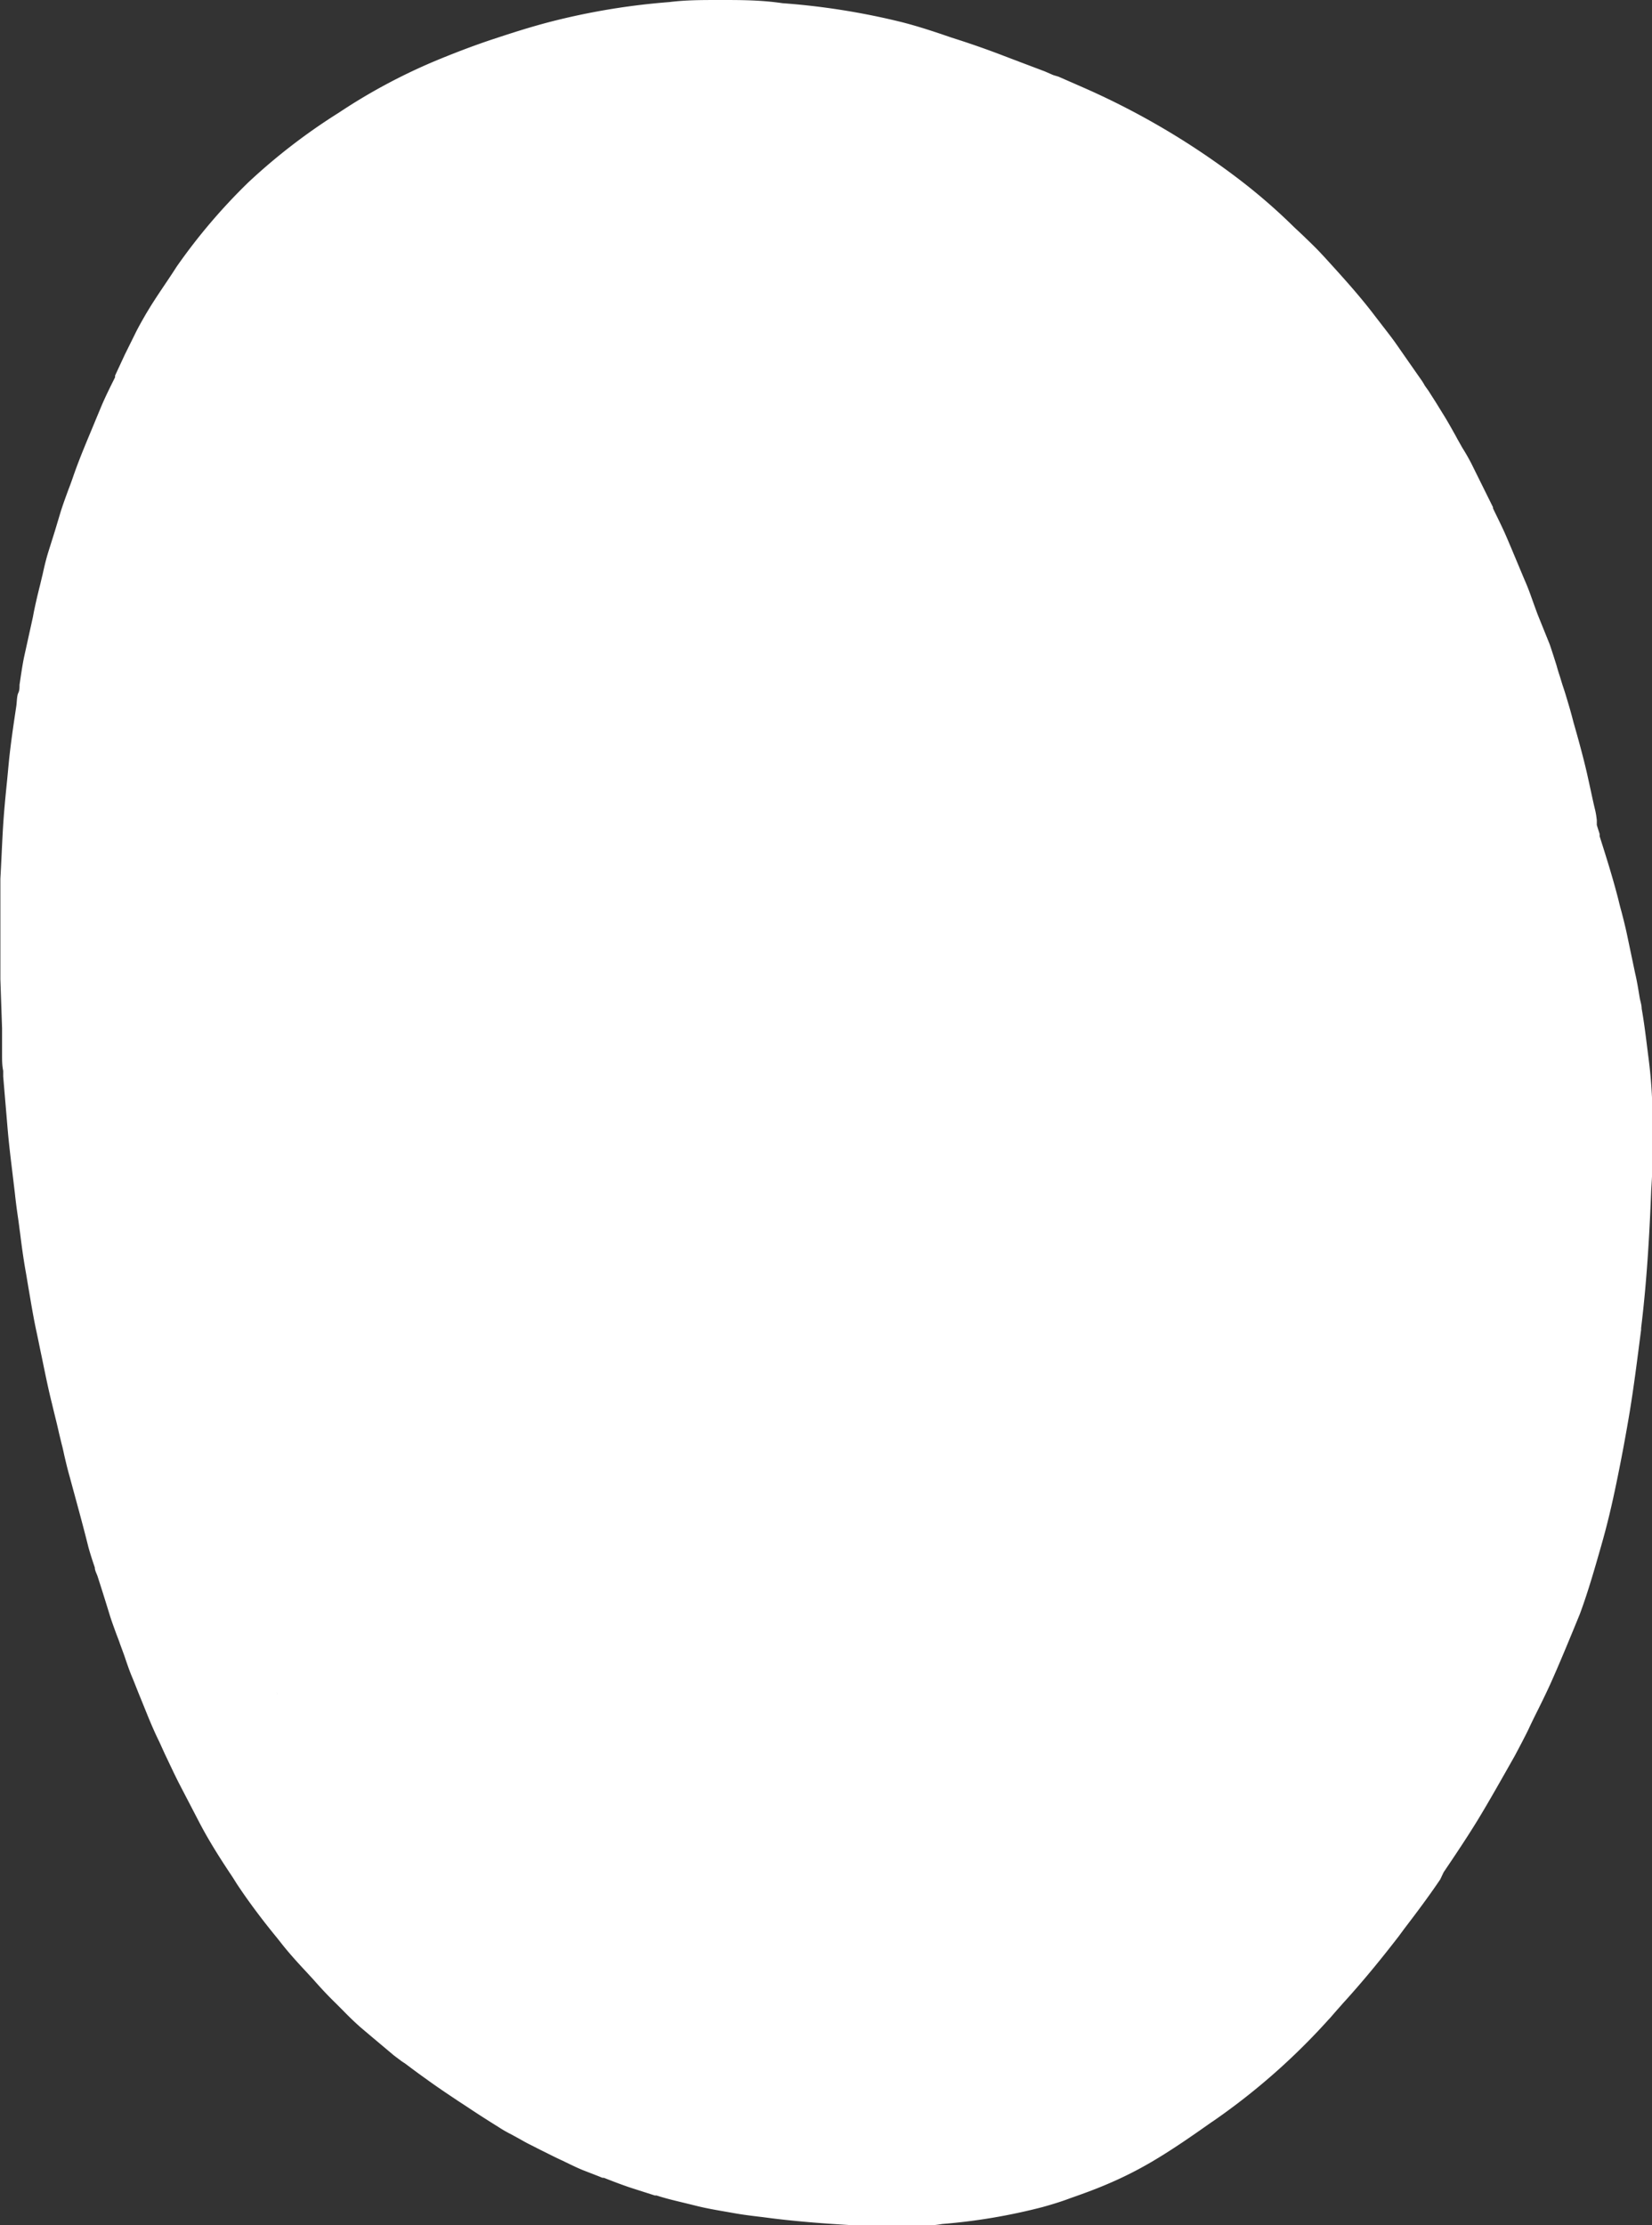 <?xml version="1.0" encoding="UTF-8" standalone="no"?><svg xmlns="http://www.w3.org/2000/svg" xmlns:xlink="http://www.w3.org/1999/xlink" contentScriptType="text/ecmascript" fill="#000000" width="88" zoomAndPan="magnify" contentStyleType="text/css" viewBox="0.1 0.0 88.0 118.5" height="118.5" preserveAspectRatio="xMidYMid meet" version="1"><rect x="0.1" y="0.0" width="88.0" height="118.5" fill="#333333" stroke="none"/><g data-name="Layer 2"><g id="change1_1" data-name="Women Portraits"><path fill="#ffffff" d="M88.13,60v-.32c0-1.08-.07-2.21-.21-3.3l-.06-.47c-.09-.72-.18-1.47-.31-2.2,0-.2-.08-.41-.11-.61-.07-.42-.14-.86-.24-1.28l-.42-2c-.09-.43-.2-.87-.31-1.29-.06-.21-.11-.41-.16-.62-.29-1.14-.65-2.28-1-3.38l0-.12c-.05-.16-.1-.31-.15-.48a.43.43,0,0,1,0,0c0-.08,0-.17,0-.25a4.5,4.5,0,0,0-.08-.51c-.11-.44-.2-.89-.3-1.34l-.15-.68c-.21-.9-.46-1.81-.71-2.68-.08-.31-.16-.61-.25-.91s-.21-.72-.33-1.06l-.15-.49c-.06-.18-.12-.37-.17-.56-.12-.38-.24-.76-.37-1.14L82,32.7l-.19-.52-.1-.28c-.12-.34-.25-.69-.39-1l-.72-1.72-.26-.61c-.22-.51-.47-1-.71-1.5l0-.06-.53-1.07-.54-1.09c-.17-.35-.37-.7-.56-1l-.26-.46-.08-.15c-.23-.41-.46-.83-.72-1.24l-.37-.6-.39-.61L76,20.54a3,3,0,0,0-.24-.38l-.65-.93-.62-.89c-.25-.36-.53-.71-.79-1.05l-.34-.44c-.83-1.1-1.78-2.14-2.69-3.14l-.15-.16c-.3-.33-.64-.65-1-1l-.47-.44A31.06,31.06,0,0,0,66.17,9.6a40.62,40.62,0,0,0-8.32-4.92l0,0-1.37-.6L56.21,4l-.46-.2-1.27-.48-.92-.35c-.78-.3-1.52-.56-2.25-.8L50.78,2c-.87-.3-1.77-.6-2.68-.83a38,38,0,0,0-6.32-1C40.62,0,39.55,0,38.5,0s-1.87,0-2.74.11a36.71,36.71,0,0,0-6.38,1.06c-1.07.28-2,.58-3,.91s-2.13.76-3.18,1.2A30.72,30.72,0,0,0,18.15,6a31.79,31.79,0,0,0-4.81,3.7,31,31,0,0,0-3.83,4.5C9,15,8.47,15.73,8,16.51l-.11.18c-.2.35-.41.71-.59,1.08l-.55,1.11L6.23,20l0,.09c-.27.54-.55,1.1-.78,1.66l-.25.6c-.41,1-.85,2-1.22,3.08-.07.2-.14.4-.22.6-.15.41-.31.84-.44,1.26l-.3,1-.33,1.05c-.13.41-.23.83-.32,1.25-.05.19-.09.38-.14.58-.14.55-.24,1-.32,1.38l-.06.32L1.38,35c-.1.49-.17,1-.24,1.47,0,.15,0,.3-.07.44s-.07.46-.1.68c-.15,1-.3,2-.4,3l-.09.95c-.09.88-.18,1.8-.23,2.7s-.08,1.7-.13,2.55v.05l0,.31c0,.29,0,.6,0,.89,0,.79,0,1.57,0,2.36,0,.19,0,.38,0,.57,0,.38,0,.78,0,1.18l.09,2.61,0,1.42c0,.28,0,.56.06.84l0,.3.11,1.3.11,1.3c.08,1,.2,1.92.31,2.85l.09.75c.05.48.11.92.17,1.33s.07.54.11.81c.08.65.17,1.32.29,2,.06.33.11.66.17,1,.13.76.26,1.56.43,2.33.09.42.17.83.26,1.25.17.82.34,1.68.55,2.51.12.52.25,1,.37,1.55l.15.62c.05.18.09.37.13.56.09.38.18.77.29,1.15.34,1.26.69,2.51,1,3.76.1.36.22.73.34,1.08,0,.17.11.34.16.51.21.65.41,1.29.61,1.94l0,0c.11.37.25.74.38,1.1.07.18.14.36.2.54l.21.57c.13.38.26.78.42,1.16s.3.76.46,1.14l.36.89c.2.49.42,1,.63,1.42l.3.66c.26.54.52,1.11.8,1.65l.52,1,.52,1c.52,1,1.16,2,1.77,2.91l.22.35c.66,1,1.42,2,2.16,2.9l.19.24c.39.5.84,1,1.26,1.45l.48.52c.42.48.8.88,1.18,1.25l.39.39c.3.31.62.62.95.91l.58.49,1.19,1,.4.3.21.14c.36.27.72.54,1.09.8h0c.56.41,1.16.81,1.73,1.19l.49.32c.55.37,1.12.73,1.68,1.08l0,0a6.48,6.48,0,0,0,.57.33l.17.09.31.17c.2.11.4.23.61.33l.53.27c.39.19.79.4,1.19.58l.37.18c.23.11.48.23.73.33l.8.31.22.09.08,0c.48.19,1,.39,1.49.55l1.22.39.09,0c.49.16,1,.28,1.5.4l.53.13c.5.13,1,.22,1.52.31l.57.1c.5.09,1,.15,1.51.21l.54.07c1.78.22,3.57.33,5.09.41l.87,0h1.19c.62,0,1.26,0,1.9-.11a31.2,31.2,0,0,0,5.34-.9c.5-.14,1-.29,1.47-.47.66-.23,1.35-.48,2-.76a20.25,20.25,0,0,0,2.33-1.17c1.11-.65,2.17-1.39,3.19-2.11l.15-.1A35.15,35.15,0,0,0,71,107.4l-.06.06-.05.07.4-.46.38-.43.11-.12h0c1.1-1.22,2-2.34,2.82-3.4l.31-.42c.65-.85,1.31-1.73,1.91-2.62L77,99.7c.6-.89,1.22-1.81,1.79-2.74s1.27-2.17,2-3.46c.25-.47.5-.94.73-1.41.09-.2.19-.4.29-.61.3-.6.61-1.22.89-1.84.45-1,1-2.33,1.56-3.7.44-1.19.79-2.42,1.13-3.61s.57-2.18.8-3.29c.29-1.39.52-2.65.72-3.84.24-1.46.43-3,.61-4.39l0-.09c.33-2.68.46-5.35.54-7.38C88.15,62,88.16,60.92,88.13,60ZM14.88,90.22l-.06-.15.07.17Z"/></g></g></svg>